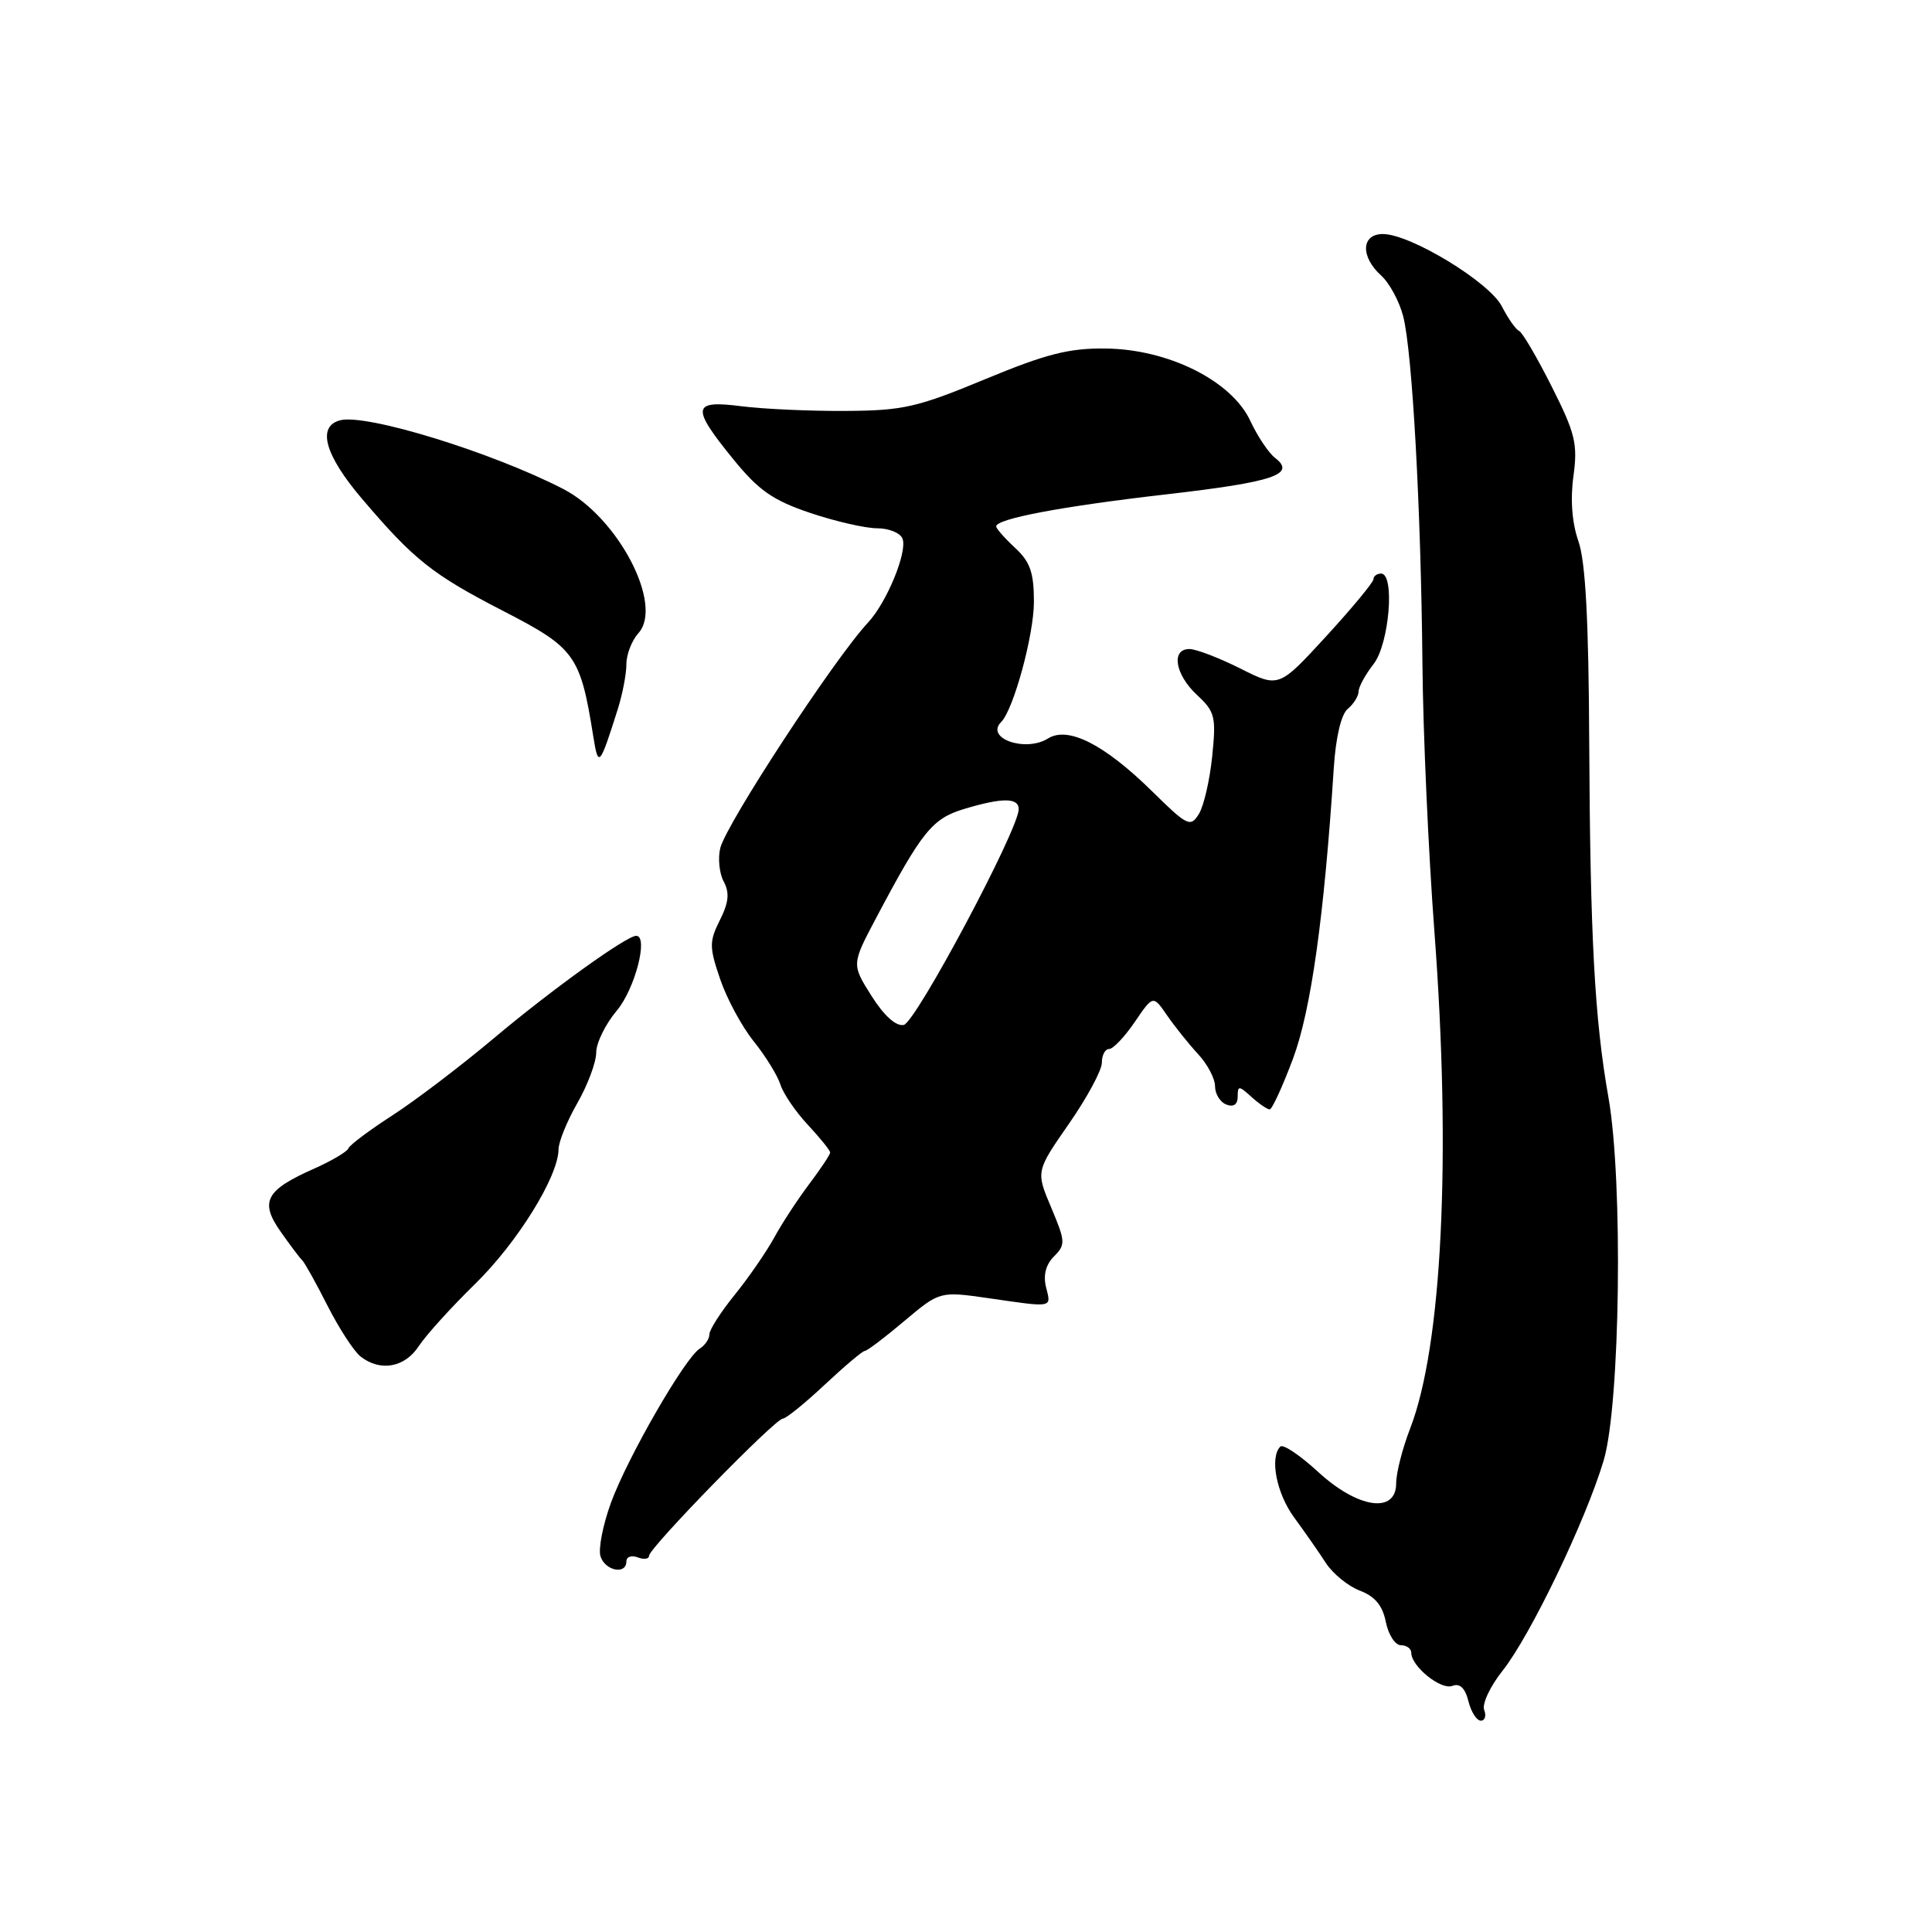 <?xml version="1.0" encoding="UTF-8" standalone="no"?>
<!DOCTYPE svg PUBLIC "-//W3C//DTD SVG 1.1//EN" "http://www.w3.org/Graphics/SVG/1.1/DTD/svg11.dtd" >
<svg xmlns="http://www.w3.org/2000/svg" xmlns:xlink="http://www.w3.org/1999/xlink" version="1.1" viewBox="0 0 256 256">
 <g >
 <path fill="currentColor"
d=" M 196.66 226.57 C 196.36 225.78 197.45 223.45 199.09 221.39 C 202.79 216.73 210.12 201.48 212.50 193.50 C 214.69 186.13 215.08 156.52 213.13 145.43 C 211.29 135.02 210.71 124.18 210.58 98.50 C 210.51 82.20 210.09 74.40 209.15 71.72 C 208.30 69.29 208.06 66.19 208.49 63.09 C 209.07 58.82 208.74 57.43 205.61 51.22 C 203.66 47.35 201.72 44.03 201.29 43.85 C 200.85 43.66 199.82 42.19 199.00 40.59 C 197.34 37.37 186.91 31.03 183.25 31.01 C 180.37 31.00 180.24 34.00 183.00 36.50 C 184.11 37.50 185.42 39.93 185.93 41.91 C 187.14 46.62 188.29 67.40 188.48 88.00 C 188.56 97.08 189.28 113.05 190.07 123.50 C 192.31 153.26 191.09 178.34 186.85 189.29 C 185.83 191.92 185.00 195.18 185.00 196.54 C 185.00 200.63 179.92 199.89 174.63 195.01 C 172.25 192.82 170.01 191.32 169.65 191.68 C 168.21 193.13 169.14 197.90 171.50 201.10 C 172.87 202.97 174.76 205.67 175.68 207.10 C 176.61 208.53 178.64 210.18 180.19 210.77 C 182.18 211.52 183.20 212.74 183.63 214.92 C 183.97 216.61 184.87 218.00 185.62 218.00 C 186.38 218.00 187.00 218.45 187.00 219.00 C 187.00 220.80 190.92 223.97 192.44 223.39 C 193.43 223.00 194.13 223.66 194.57 225.41 C 194.92 226.83 195.67 228.00 196.22 228.00 C 196.76 228.00 196.97 227.35 196.66 226.57 Z  M 83.00 206.89 C 83.00 206.28 83.67 206.05 84.50 206.36 C 85.33 206.68 86.00 206.58 86.00 206.15 C 86.00 205.12 102.69 188.01 103.72 187.98 C 104.15 187.97 106.65 185.95 109.28 183.48 C 111.91 181.02 114.30 179.00 114.60 179.00 C 114.90 179.00 117.25 177.22 119.83 175.04 C 124.53 171.09 124.53 171.09 131.01 172.02 C 139.64 173.27 139.30 173.33 138.61 170.57 C 138.21 168.98 138.57 167.57 139.66 166.48 C 141.21 164.93 141.18 164.50 139.29 160.01 C 137.26 155.21 137.26 155.21 141.63 148.92 C 144.03 145.47 146.00 141.82 146.00 140.82 C 146.00 139.82 146.43 139.00 146.96 139.00 C 147.49 139.00 149.02 137.39 150.36 135.42 C 152.79 131.85 152.79 131.85 154.64 134.54 C 155.67 136.03 157.51 138.33 158.75 139.67 C 159.99 141.00 161.00 142.92 161.00 143.94 C 161.00 144.95 161.68 146.05 162.50 146.36 C 163.45 146.73 164.00 146.35 164.00 145.31 C 164.00 143.83 164.15 143.83 165.83 145.35 C 166.83 146.26 167.92 147.00 168.24 147.00 C 168.56 147.00 169.95 143.96 171.34 140.25 C 173.72 133.85 175.46 121.43 176.73 101.81 C 176.99 97.71 177.71 94.66 178.58 93.93 C 179.36 93.29 180.01 92.25 180.02 91.63 C 180.03 91.01 180.92 89.38 182.00 88.00 C 184.09 85.33 184.86 76.00 183.00 76.00 C 182.45 76.00 182.00 76.34 181.99 76.75 C 181.98 77.16 179.16 80.57 175.72 84.32 C 169.45 91.15 169.45 91.15 164.33 88.57 C 161.51 87.16 158.49 86.00 157.60 86.00 C 155.14 86.00 155.70 89.37 158.60 92.08 C 161.00 94.30 161.16 94.97 160.62 100.24 C 160.30 103.39 159.50 106.83 158.85 107.87 C 157.74 109.65 157.33 109.45 152.66 104.85 C 146.33 98.63 141.53 96.19 138.87 97.85 C 135.88 99.72 130.50 97.83 132.66 95.67 C 134.30 94.03 137.00 84.13 137.00 79.74 C 137.00 75.87 136.50 74.44 134.50 72.59 C 133.12 71.31 132.00 70.04 132.00 69.75 C 132.00 68.74 140.72 67.09 154.50 65.51 C 168.76 63.87 171.79 62.86 168.96 60.68 C 168.11 60.03 166.62 57.81 165.66 55.74 C 163.18 50.45 154.81 46.27 146.50 46.18 C 141.64 46.12 138.60 46.90 130.50 50.26 C 121.51 53.99 119.64 54.41 112.00 54.45 C 107.33 54.48 101.14 54.20 98.25 53.83 C 91.69 52.99 91.54 53.93 97.14 60.82 C 100.52 64.98 102.39 66.29 107.34 67.96 C 110.66 69.08 114.67 70.00 116.23 70.00 C 117.79 70.00 119.30 70.62 119.59 71.38 C 120.26 73.13 117.50 79.83 115.02 82.49 C 110.59 87.23 96.27 109.10 95.44 112.37 C 95.11 113.72 95.31 115.71 95.89 116.80 C 96.69 118.29 96.57 119.56 95.39 121.92 C 93.97 124.76 93.97 125.48 95.43 129.76 C 96.31 132.34 98.31 136.05 99.88 137.99 C 101.44 139.94 103.03 142.51 103.41 143.71 C 103.79 144.92 105.43 147.32 107.05 149.05 C 108.67 150.79 110.00 152.44 110.00 152.71 C 110.00 152.99 108.76 154.85 107.25 156.86 C 105.74 158.86 103.63 162.07 102.58 164.00 C 101.52 165.93 99.15 169.35 97.33 171.60 C 95.50 173.86 94.00 176.20 94.00 176.80 C 94.00 177.41 93.42 178.26 92.72 178.70 C 90.75 179.93 83.15 193.12 80.96 199.11 C 79.89 202.04 79.26 205.25 79.57 206.22 C 80.18 208.15 83.00 208.70 83.00 206.89 Z  M 55.49 178.37 C 56.44 176.92 59.81 173.20 62.97 170.11 C 68.57 164.63 73.99 155.88 74.01 152.28 C 74.02 151.30 75.14 148.54 76.51 146.15 C 77.88 143.75 79.00 140.75 79.00 139.47 C 79.00 138.20 80.23 135.69 81.73 133.91 C 84.14 131.05 85.96 124.00 84.30 124.00 C 83.02 124.00 73.09 131.14 65.50 137.52 C 61.10 141.22 55.02 145.84 52.00 147.79 C 48.98 149.74 46.35 151.70 46.17 152.16 C 45.99 152.61 43.96 153.81 41.67 154.83 C 35.20 157.69 34.38 159.21 37.18 163.19 C 38.45 165.01 39.75 166.72 40.05 167.00 C 40.35 167.28 41.86 169.97 43.39 173.00 C 44.93 176.03 46.90 179.06 47.78 179.75 C 50.40 181.79 53.63 181.21 55.49 178.37 Z  M 81.87 93.93 C 82.49 91.96 83.00 89.30 83.00 88.01 C 83.00 86.72 83.72 84.86 84.59 83.90 C 87.97 80.17 81.90 68.54 74.63 64.79 C 65.15 59.91 48.52 54.79 45.07 55.69 C 41.97 56.50 43.03 60.30 48.00 66.13 C 54.87 74.20 57.30 76.13 66.76 81.00 C 76.20 85.86 76.90 86.84 78.60 97.50 C 79.28 101.79 79.44 101.62 81.87 93.93 Z  M 115.47 131.95 C 112.84 127.78 112.84 127.78 116.09 121.64 C 122.18 110.13 123.53 108.46 127.76 107.19 C 132.85 105.66 135.01 105.68 134.98 107.25 C 134.93 110.00 121.33 135.51 119.75 135.81 C 118.71 136.01 117.13 134.58 115.47 131.95 Z "/>
</g>
</svg>